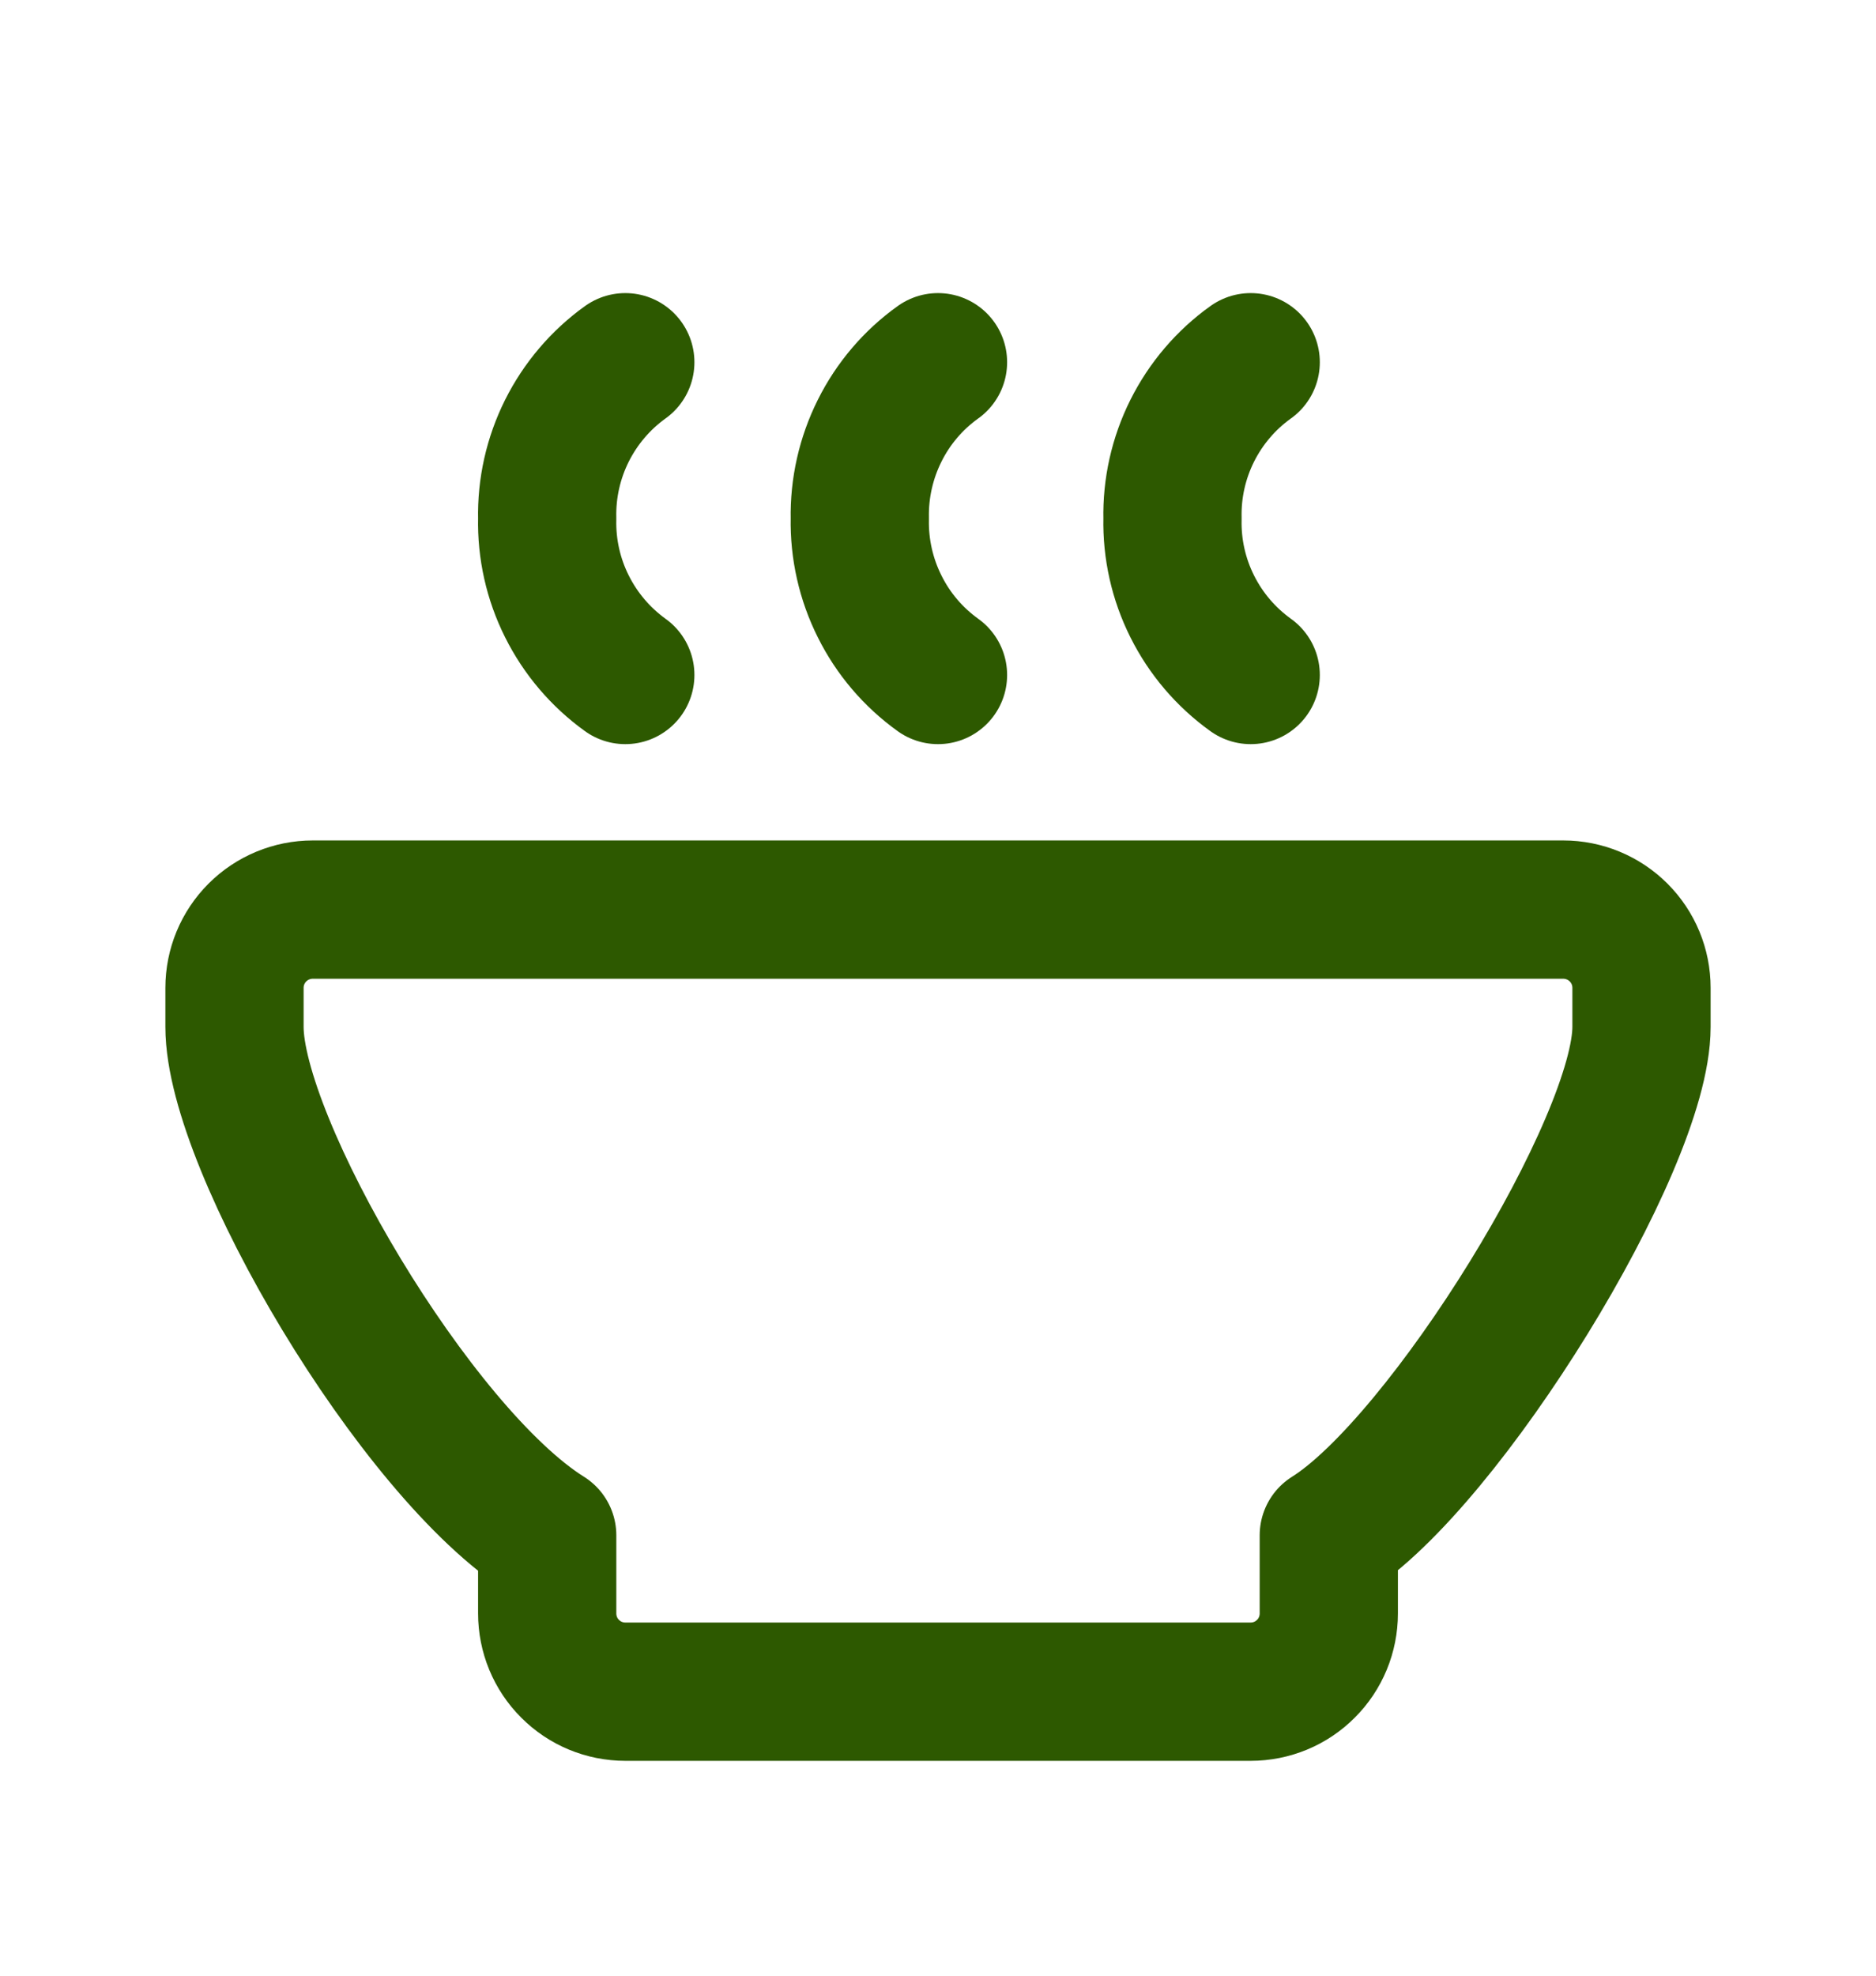 <svg width="19" height="20" viewBox="0 0 19 20" fill="none" xmlns="http://www.w3.org/2000/svg">
<path d="M9.5 3.667C9.249 3.846 9.046 4.085 8.909 4.36C8.771 4.636 8.702 4.942 8.708 5.25C8.702 5.558 8.771 5.864 8.909 6.139C9.046 6.415 9.249 6.653 9.5 6.833M12.667 3.667C12.416 3.846 12.213 4.085 12.075 4.36C11.937 4.636 11.868 4.942 11.875 5.25C11.868 5.558 11.937 5.864 12.075 6.139C12.213 6.415 12.416 6.653 12.667 6.833M6.333 3.667C6.083 3.846 5.88 4.085 5.742 4.36C5.604 4.636 5.535 4.942 5.542 5.25C5.535 5.558 5.604 5.864 5.742 6.139C5.88 6.415 6.083 6.653 6.333 6.833M3.167 9.208H15.833C16.043 9.208 16.245 9.292 16.393 9.44C16.542 9.589 16.625 9.79 16.625 10V10.396C16.625 11.583 14.632 14.808 13.458 15.542V16.333C13.458 16.543 13.375 16.745 13.226 16.893C13.078 17.042 12.877 17.125 12.667 17.125H6.333C6.123 17.125 5.922 17.042 5.774 16.893C5.625 16.745 5.542 16.543 5.542 16.333V15.542C4.206 14.707 2.375 11.583 2.375 10.396V10C2.375 9.79 2.458 9.589 2.607 9.44C2.755 9.292 2.957 9.208 3.167 9.208Z" stroke="#2D5900" stroke-width="1.4" stroke-linecap="round" stroke-linejoin="round"/>
</svg>
